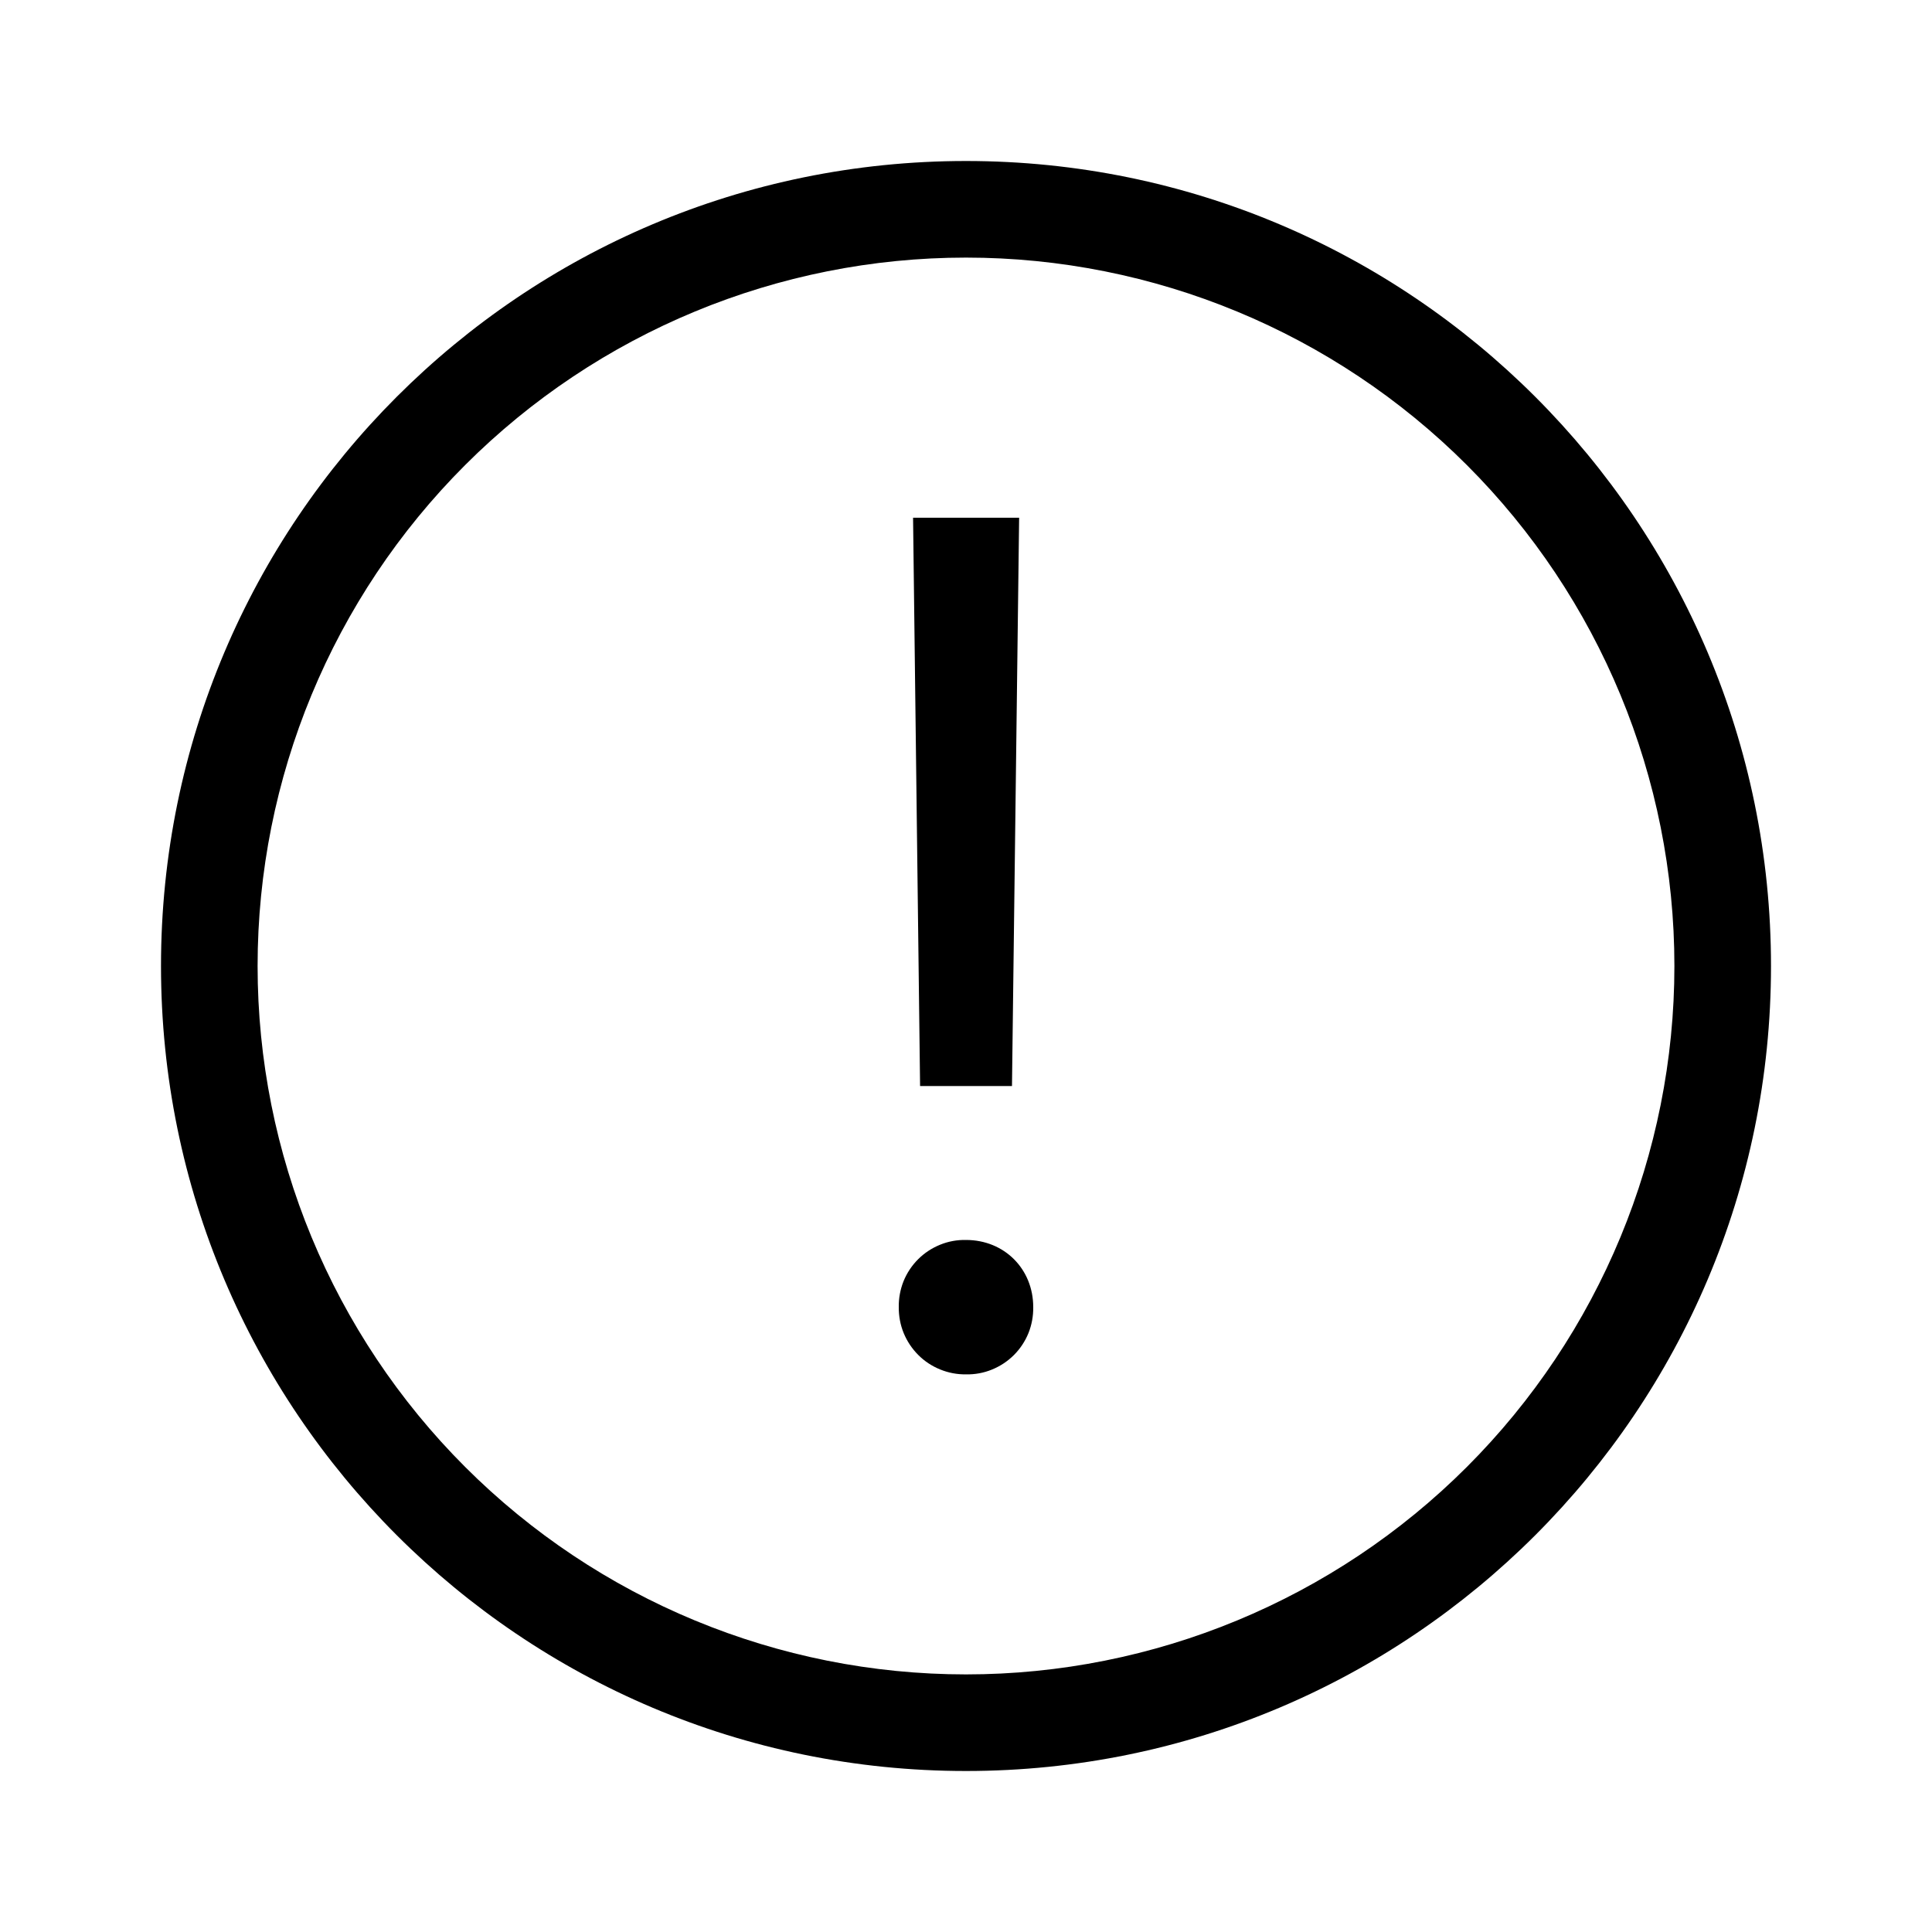 <svg width="30" height="30" viewBox="0 0 30 30" fill="none" xmlns="http://www.w3.org/2000/svg">
<path fill-rule="evenodd" clip-rule="evenodd" d="M15 27.5C8.096 27.5 2.5 21.904 2.5 15C2.5 8.096 8.096 2.5 15 2.5C21.904 2.5 27.5 8.096 27.5 15C27.5 21.904 21.904 27.5 15 27.5ZM15 26C17.917 26 20.715 24.841 22.778 22.778C24.841 20.715 26 17.917 26 15C26 12.083 24.841 9.285 22.778 7.222C20.715 5.159 17.917 4 15 4C12.083 4 9.285 5.159 7.222 7.222C5.159 9.285 4 12.083 4 15C4 17.917 5.159 20.715 7.222 22.778C9.285 24.841 12.083 26 15 26ZM14.175 8.039H15.825L15.714 16.864H14.287L14.178 8.039H14.175ZM15 21.341C14.863 21.343 14.726 21.317 14.599 21.265C14.471 21.213 14.355 21.137 14.258 21.039C14.161 20.942 14.084 20.826 14.032 20.699C13.98 20.572 13.955 20.435 13.956 20.297C13.954 20.16 13.979 20.023 14.03 19.895C14.082 19.767 14.159 19.651 14.256 19.554C14.354 19.456 14.47 19.38 14.598 19.328C14.725 19.276 14.862 19.251 15 19.254C15.595 19.254 16.044 19.704 16.044 20.297C16.046 20.435 16.021 20.572 15.97 20.7C15.918 20.828 15.841 20.944 15.744 21.041C15.646 21.139 15.53 21.215 15.402 21.267C15.275 21.319 15.138 21.344 15 21.341Z" fill="black"/>
</svg>
